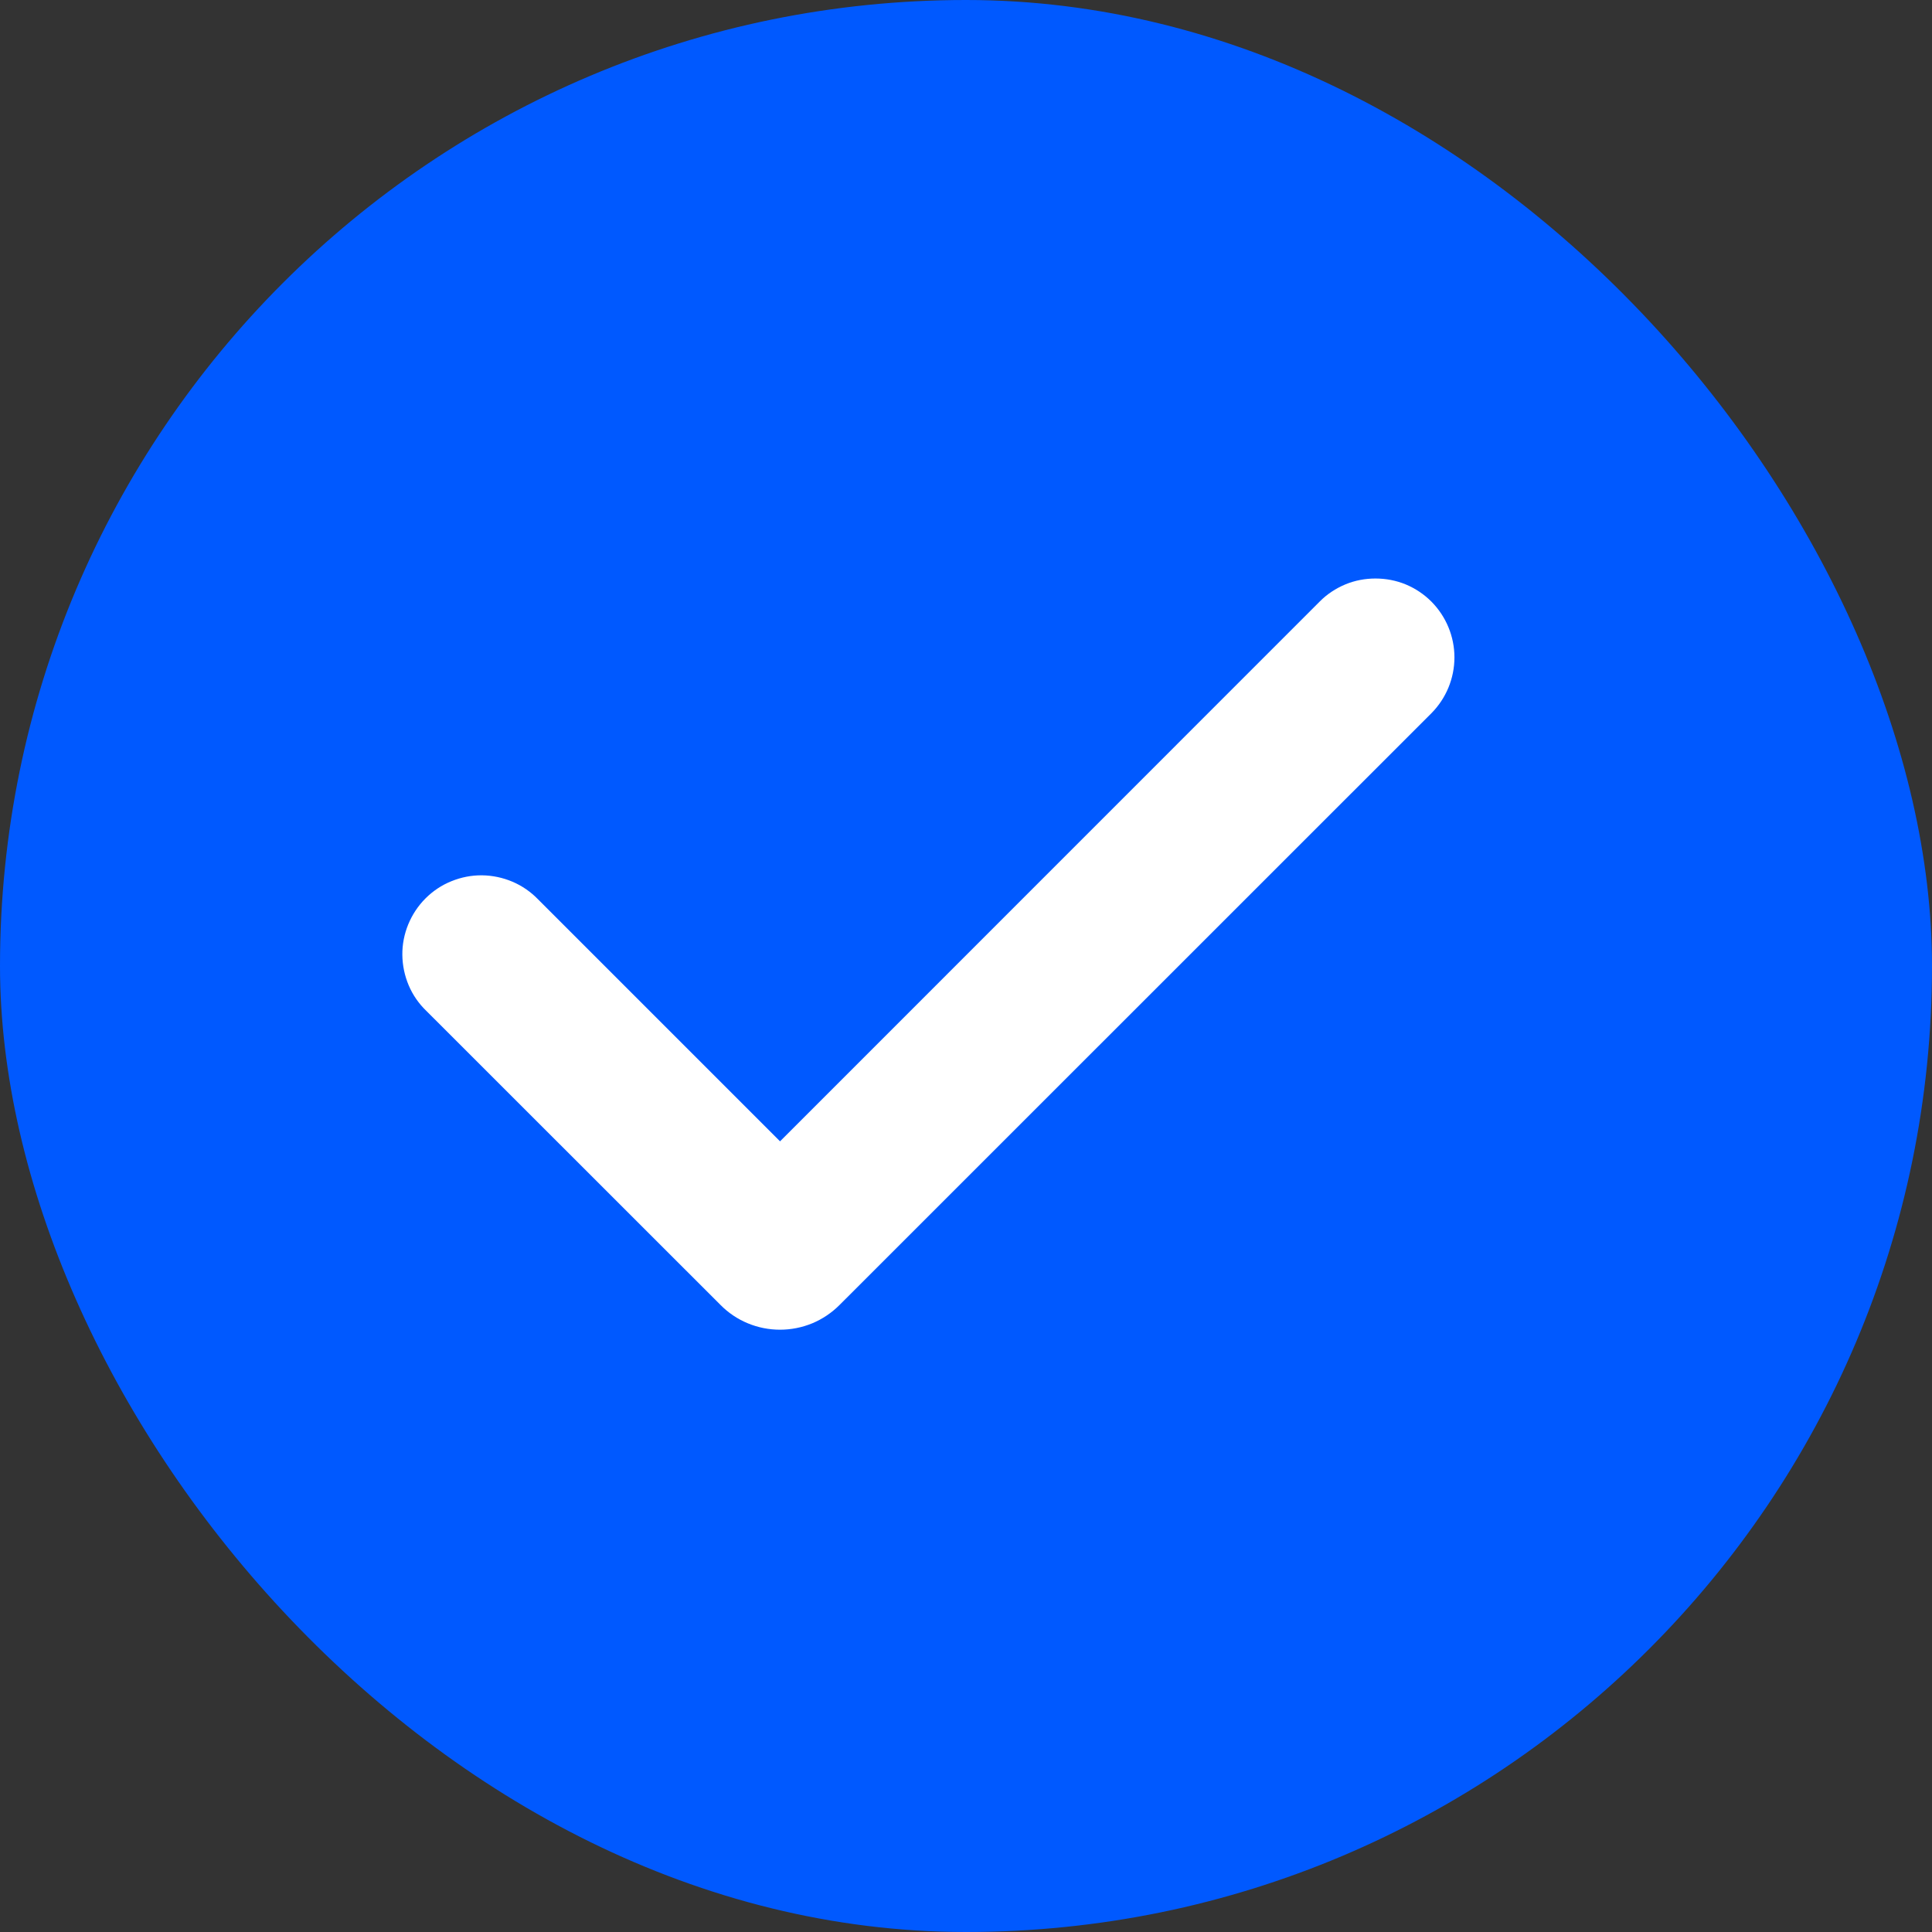 <svg width="16" height="16" viewBox="0 0 16 16" fill="none" xmlns="http://www.w3.org/2000/svg">
<rect x="0" y="0" width="16" height="16" fill="#333333" stroke="none"/>
<rect width="16" height="16" rx="8" fill="#0059FF"/>
<g clip-path="url(#clip0_1198_11610)">
<path fill-rule="evenodd" clip-rule="evenodd" d="M11.854 4.982C11.976 5.105 12.045 5.271 12.045 5.444C12.045 5.618 11.976 5.784 11.854 5.907L6.953 10.807C6.888 10.872 6.811 10.924 6.727 10.959C6.642 10.994 6.551 11.012 6.46 11.012C6.368 11.012 6.277 10.994 6.193 10.959C6.108 10.924 6.031 10.872 5.967 10.807L3.532 8.373C3.469 8.313 3.419 8.241 3.385 8.161C3.351 8.081 3.333 7.995 3.332 7.908C3.331 7.822 3.348 7.735 3.381 7.655C3.414 7.575 3.462 7.502 3.524 7.44C3.585 7.379 3.658 7.33 3.738 7.298C3.819 7.265 3.905 7.248 3.992 7.249C4.078 7.25 4.164 7.268 4.244 7.302C4.324 7.336 4.396 7.386 4.456 7.448L6.46 9.452L10.929 4.982C10.989 4.921 11.062 4.873 11.141 4.84C11.22 4.807 11.305 4.791 11.391 4.791C11.477 4.791 11.562 4.807 11.642 4.84C11.721 4.873 11.793 4.921 11.854 4.982Z" fill="white"/>
</g>
<defs>
<clipPath id="clip0_1198_11610">
<rect width="10.461" height="7.385" fill="white" transform="translate(2.462 4.308)"/>
</clipPath>
</defs>
</svg>
